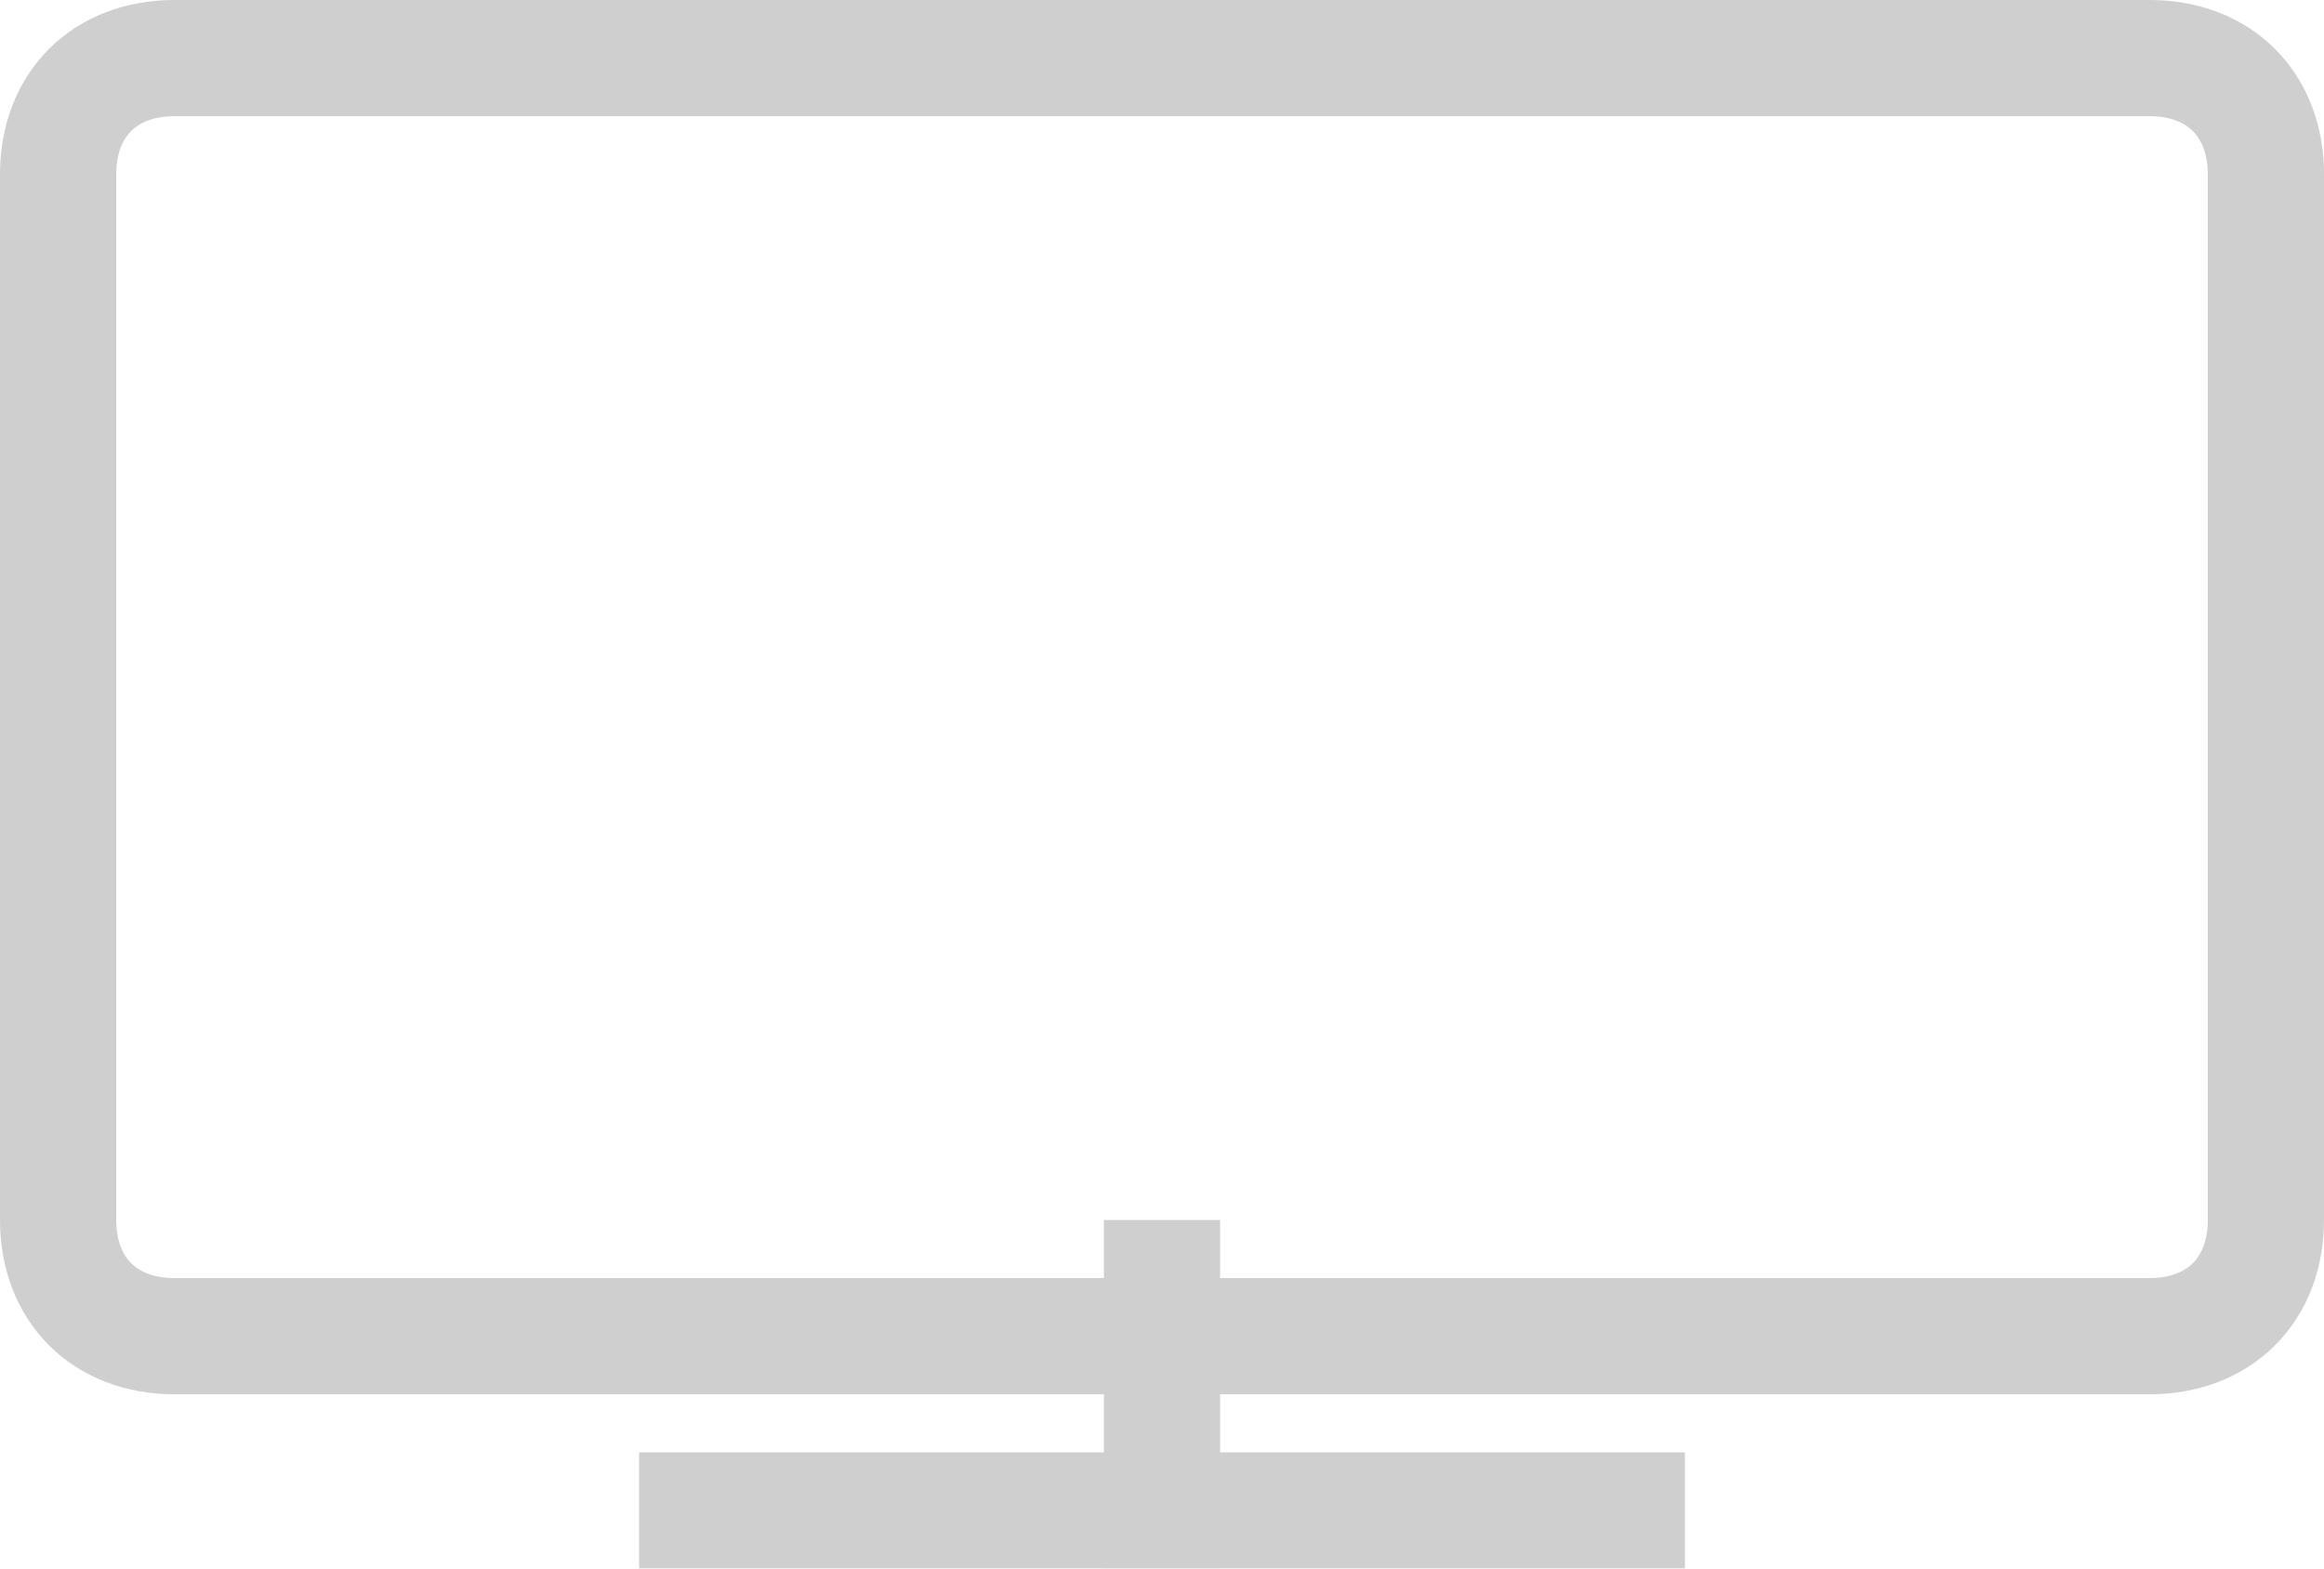 <!-- Generator: Adobe Illustrator 19.2.1, SVG Export Plug-In  -->
<svg version="1.1"
	 xmlns="http://www.w3.org/2000/svg" xmlns:xlink="http://www.w3.org/1999/xlink" xmlns:a="http://ns.adobe.com/AdobeSVGViewerExtensions/3.0/"
	 x="0px" y="0px" width="20px" height="13.5px" viewBox="0 0 20 13.5" style="enable-background:new 0 0 20 13.5;"
	 xml:space="preserve">
<style type="text/css">
	.st0{opacity:0.188;}
	.st1{fill:none;stroke:#000000;}
	.st2{fill:none;stroke:#000000;stroke-linecap:square;}
</style>
<defs>
</defs>
<g id="Page-1_1_" class="st0">
	<g id="Desktop-HD-Copy_1_" transform="translate(-397, -130)">
		<g id="Group-9_1_" transform="translate(397, 130)">
			<path id="Rectangle-61_1_" class="st1" d="M1.5,0.5h17c0.6,0,1,0.4,1,1v9c0,0.6-0.4,1-1,1h-17c-0.6,0-1-0.4-1-1v-9
				C0.5,0.9,0.9,0.5,1.5,0.5z"/>
			<path id="Line_3_" class="st2" d="M10,11v2"/>
			<path id="Line_2_" class="st2" d="M6,13h8"/>
		</g>
	</g>
</g>
</svg>
